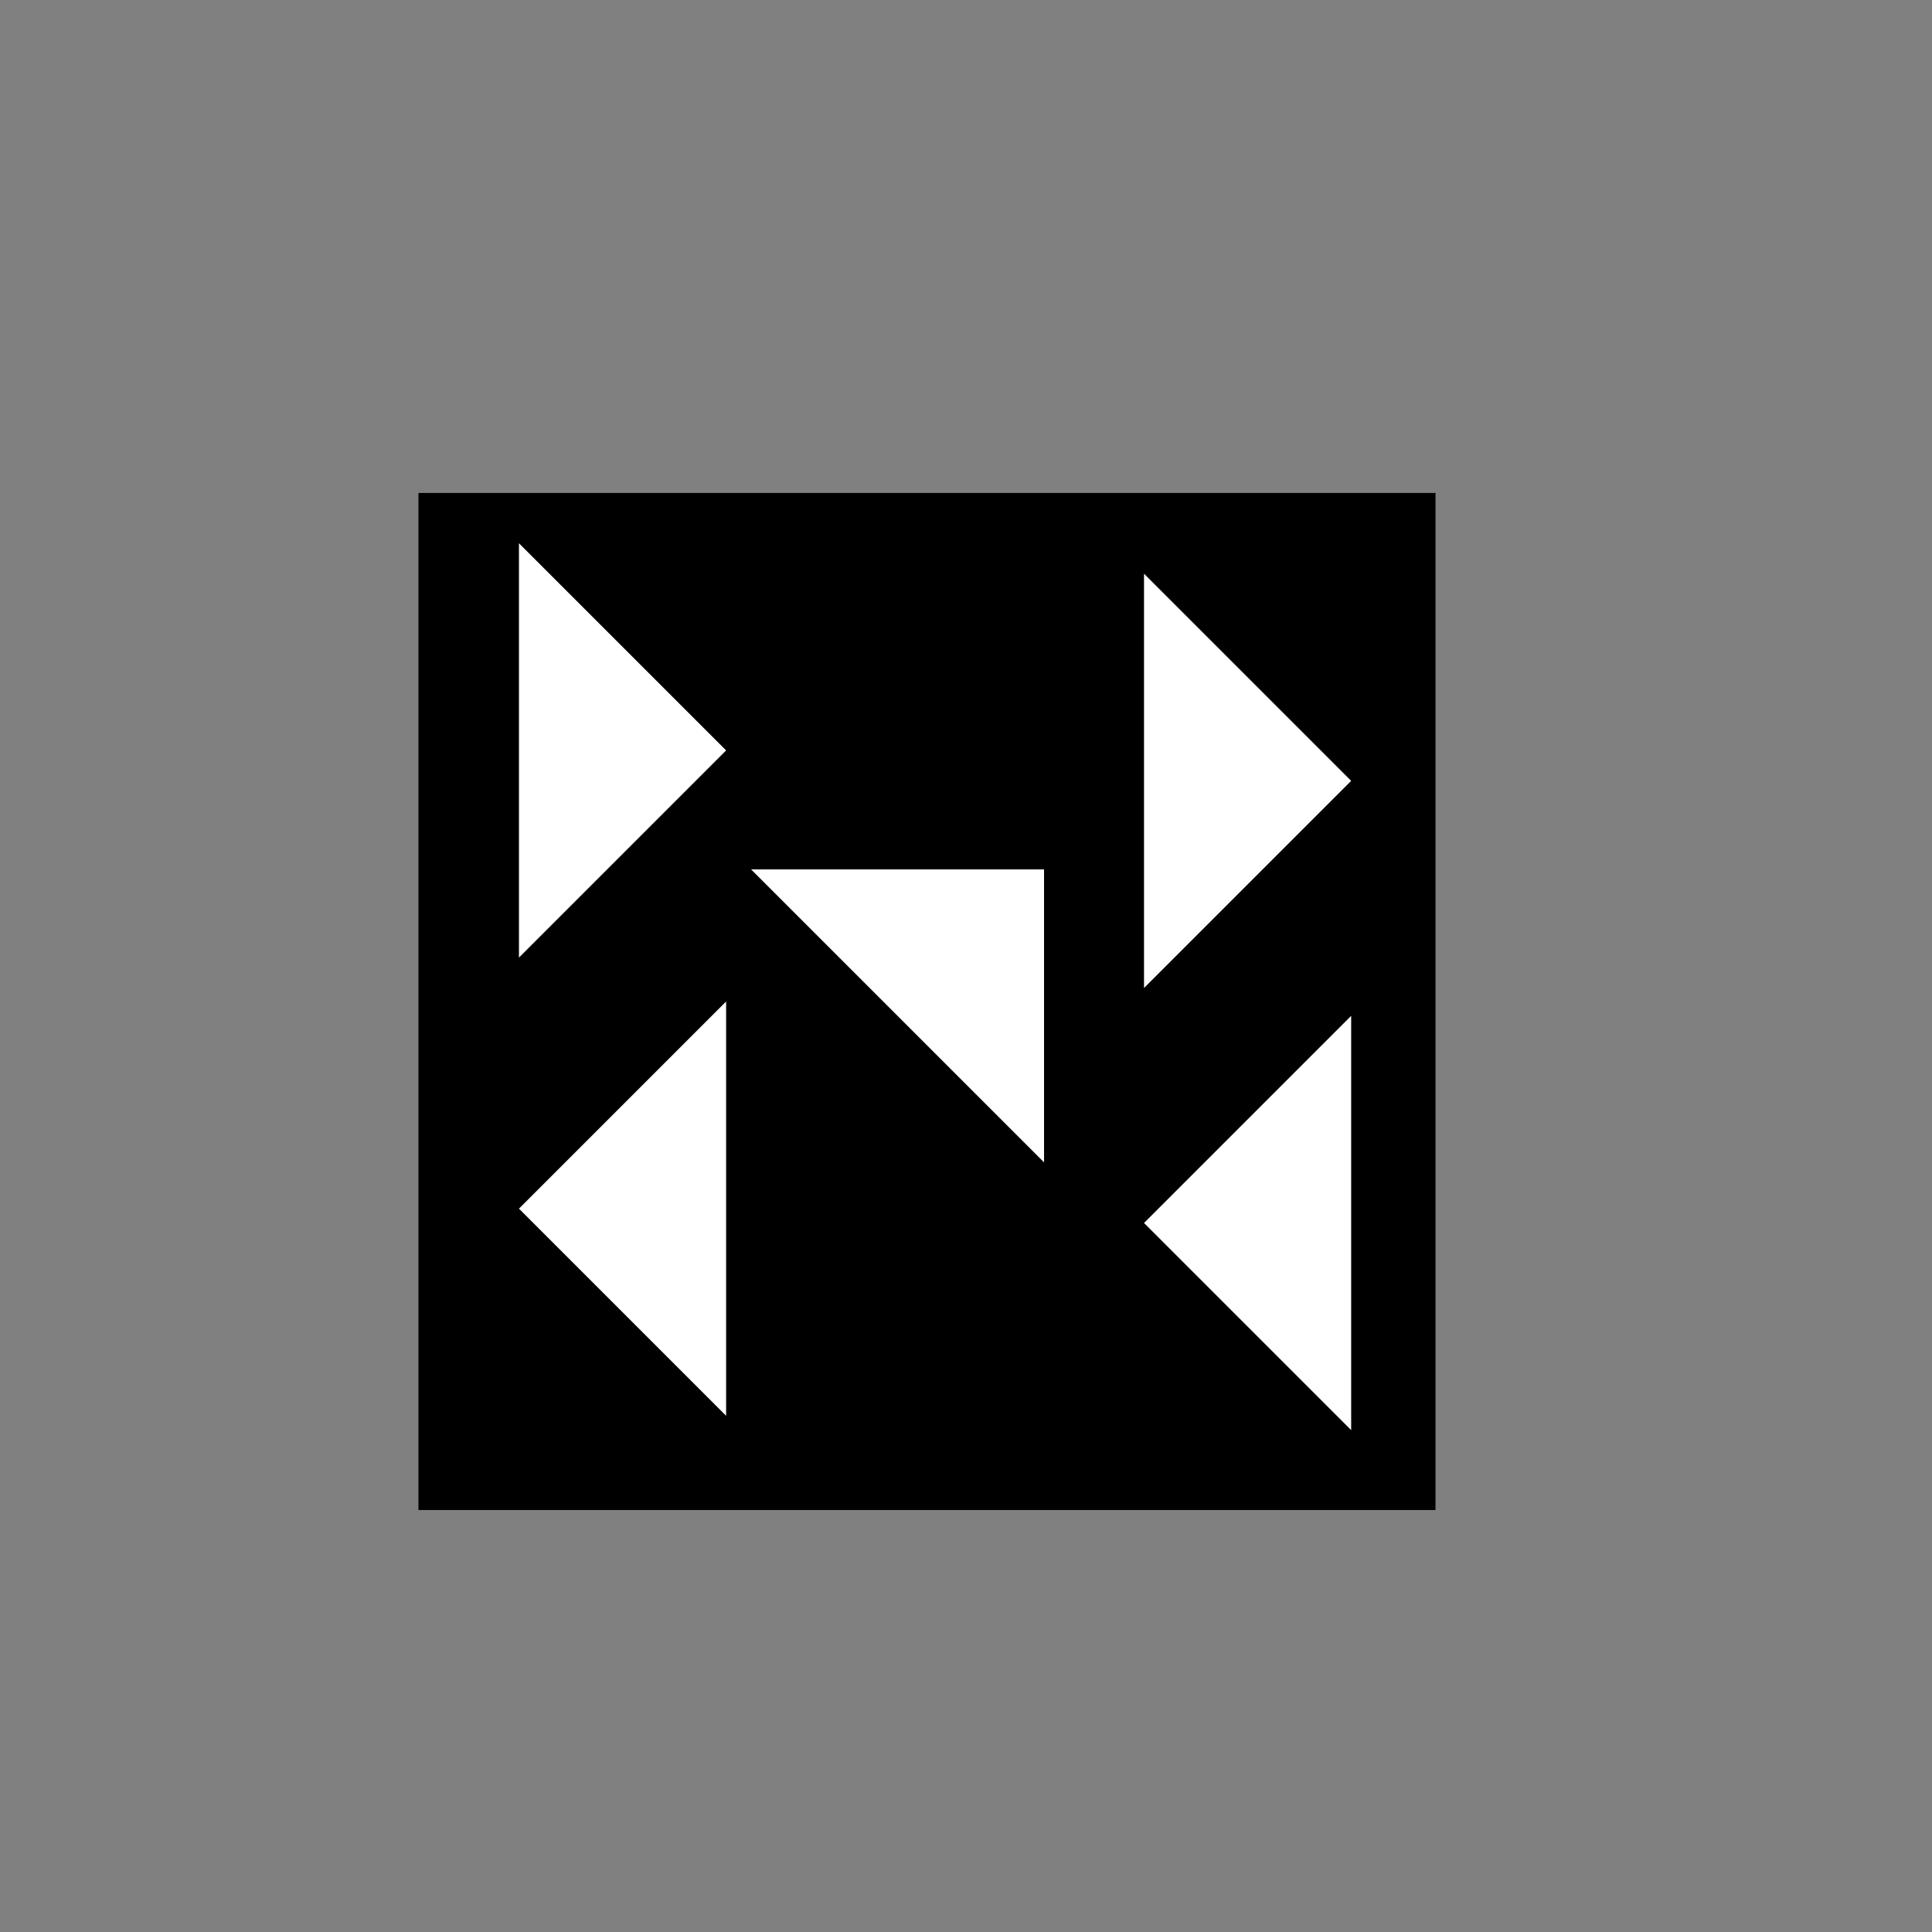 <?xml version="1.0" encoding="utf-8"?>
<!-- Generator: Adobe Illustrator 23.0.1, SVG Export Plug-In . SVG Version: 6.00 Build 0)  -->
<svg version="1.1" id="Layer_1" xmlns="http://www.w3.org/2000/svg" xmlns:xlink="http://www.w3.org/1999/xlink" x="0px" y="0px"
	 viewBox="0 0 252 252" style="enable-background:new 0 0 252 252;" xml:space="preserve">
<rect x="0" y="0" width="252" height="252" fill="#808080" stroke="none"/>
<style type="text/css">
	.st0{fill:#FFFFFF;}
</style>
<g>
	<rect x="54.58" y="64.3" width="132.66" height="132.66"/>
	<polygon class="st0" points="67.69,70.86 67.69,124.9 94.71,97.88 	"/>
	<polygon class="st0" points="94.71,184.67 94.71,130.63 67.69,157.65 	"/>
	<polygon class="st0" points="149.22,128.87 149.22,74.83 176.24,101.85 	"/>
	<polygon class="st0" points="136.18,151.61 97.97,113.4 136.18,113.4 	"/>
	<polygon class="st0" points="176.24,132.5 176.24,186.54 149.22,159.52 	"/>
</g>
</svg>

